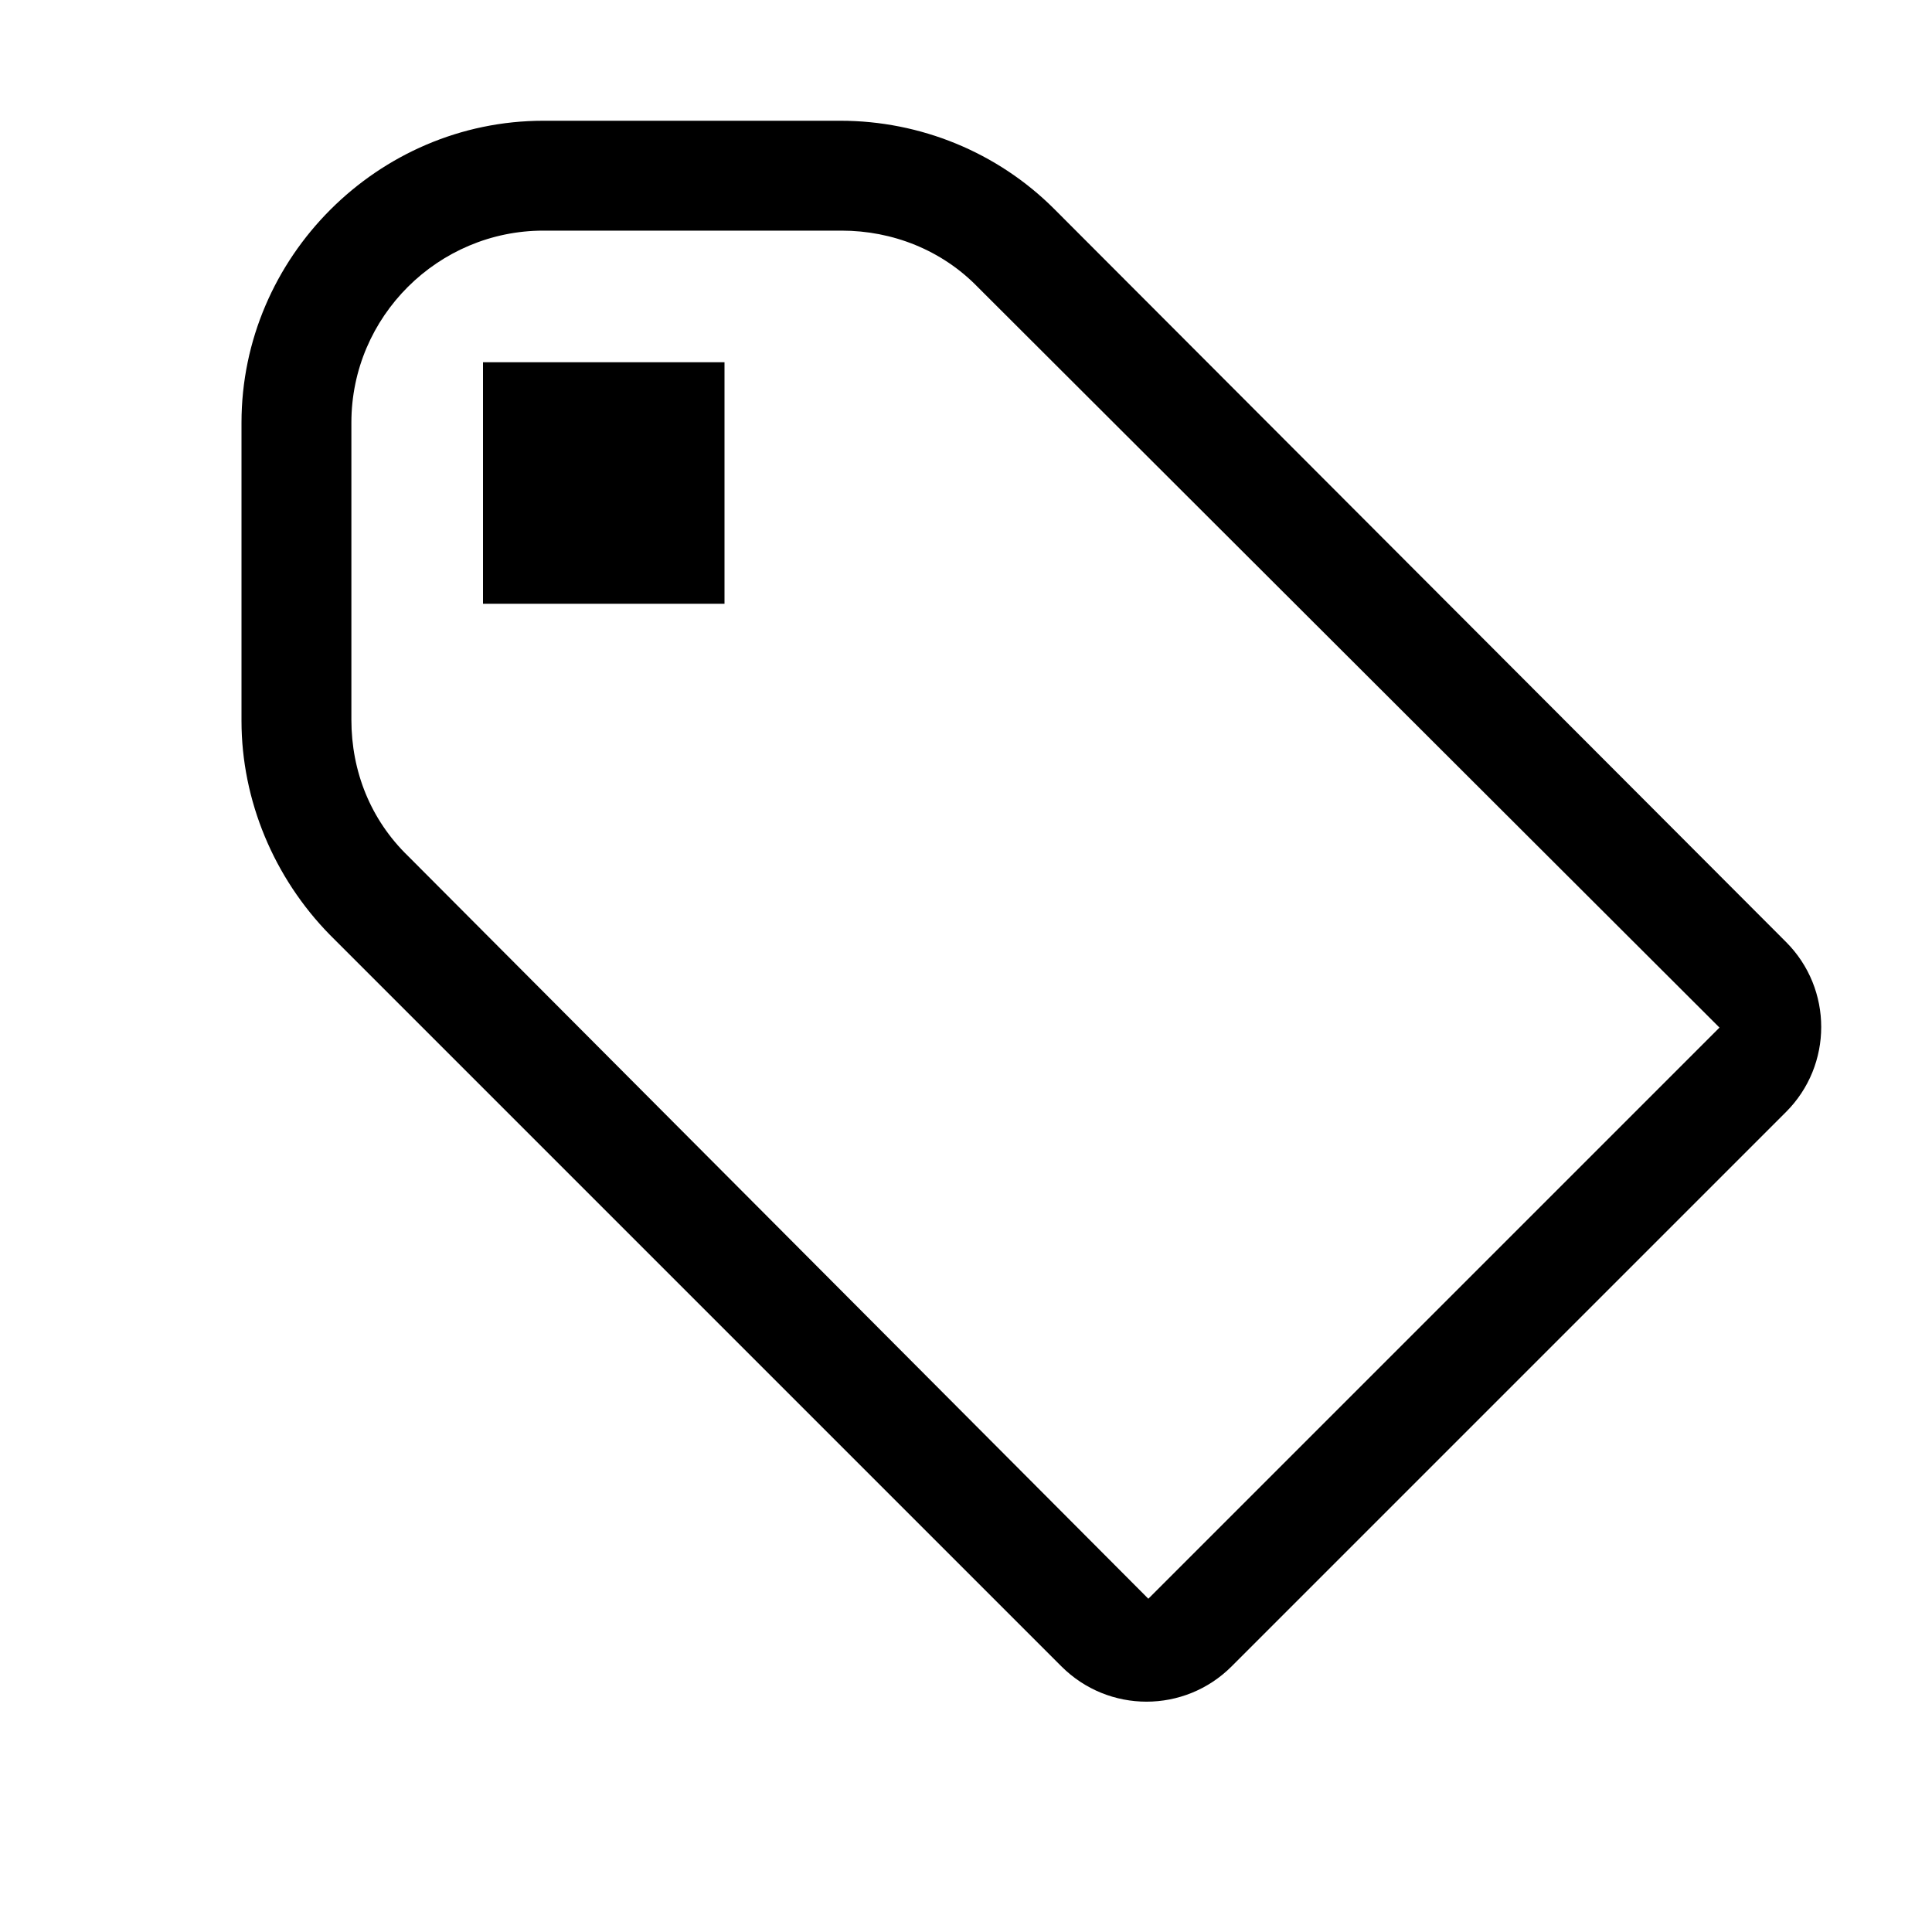 <svg width="16" height="16" version="1.1"><path d="m8.73 1.73c-0.47-0.47-1.11-0.73-1.77-0.73h-2.46c-1.37 0-2.5 1.13-2.5 2.5v2.47c0 0.66 0.27 1.3 0.73 1.77l6.06 6.06c0.39 0.39 1.02 0.39 1.41 0l4.59-4.59c0.39-0.389 0.39-1.021 0-1.41zm-5.35 5.36c-0.31-0.3-0.47-0.7-0.47-1.13v-2.46c0-0.88 0.72-1.59 1.59-1.59h2.47c0.42 0 0.83 0.16 1.13 0.47l6.14 6.13-4.73 4.73zm2.62-4.09v2h-2v-2z"/></svg>
